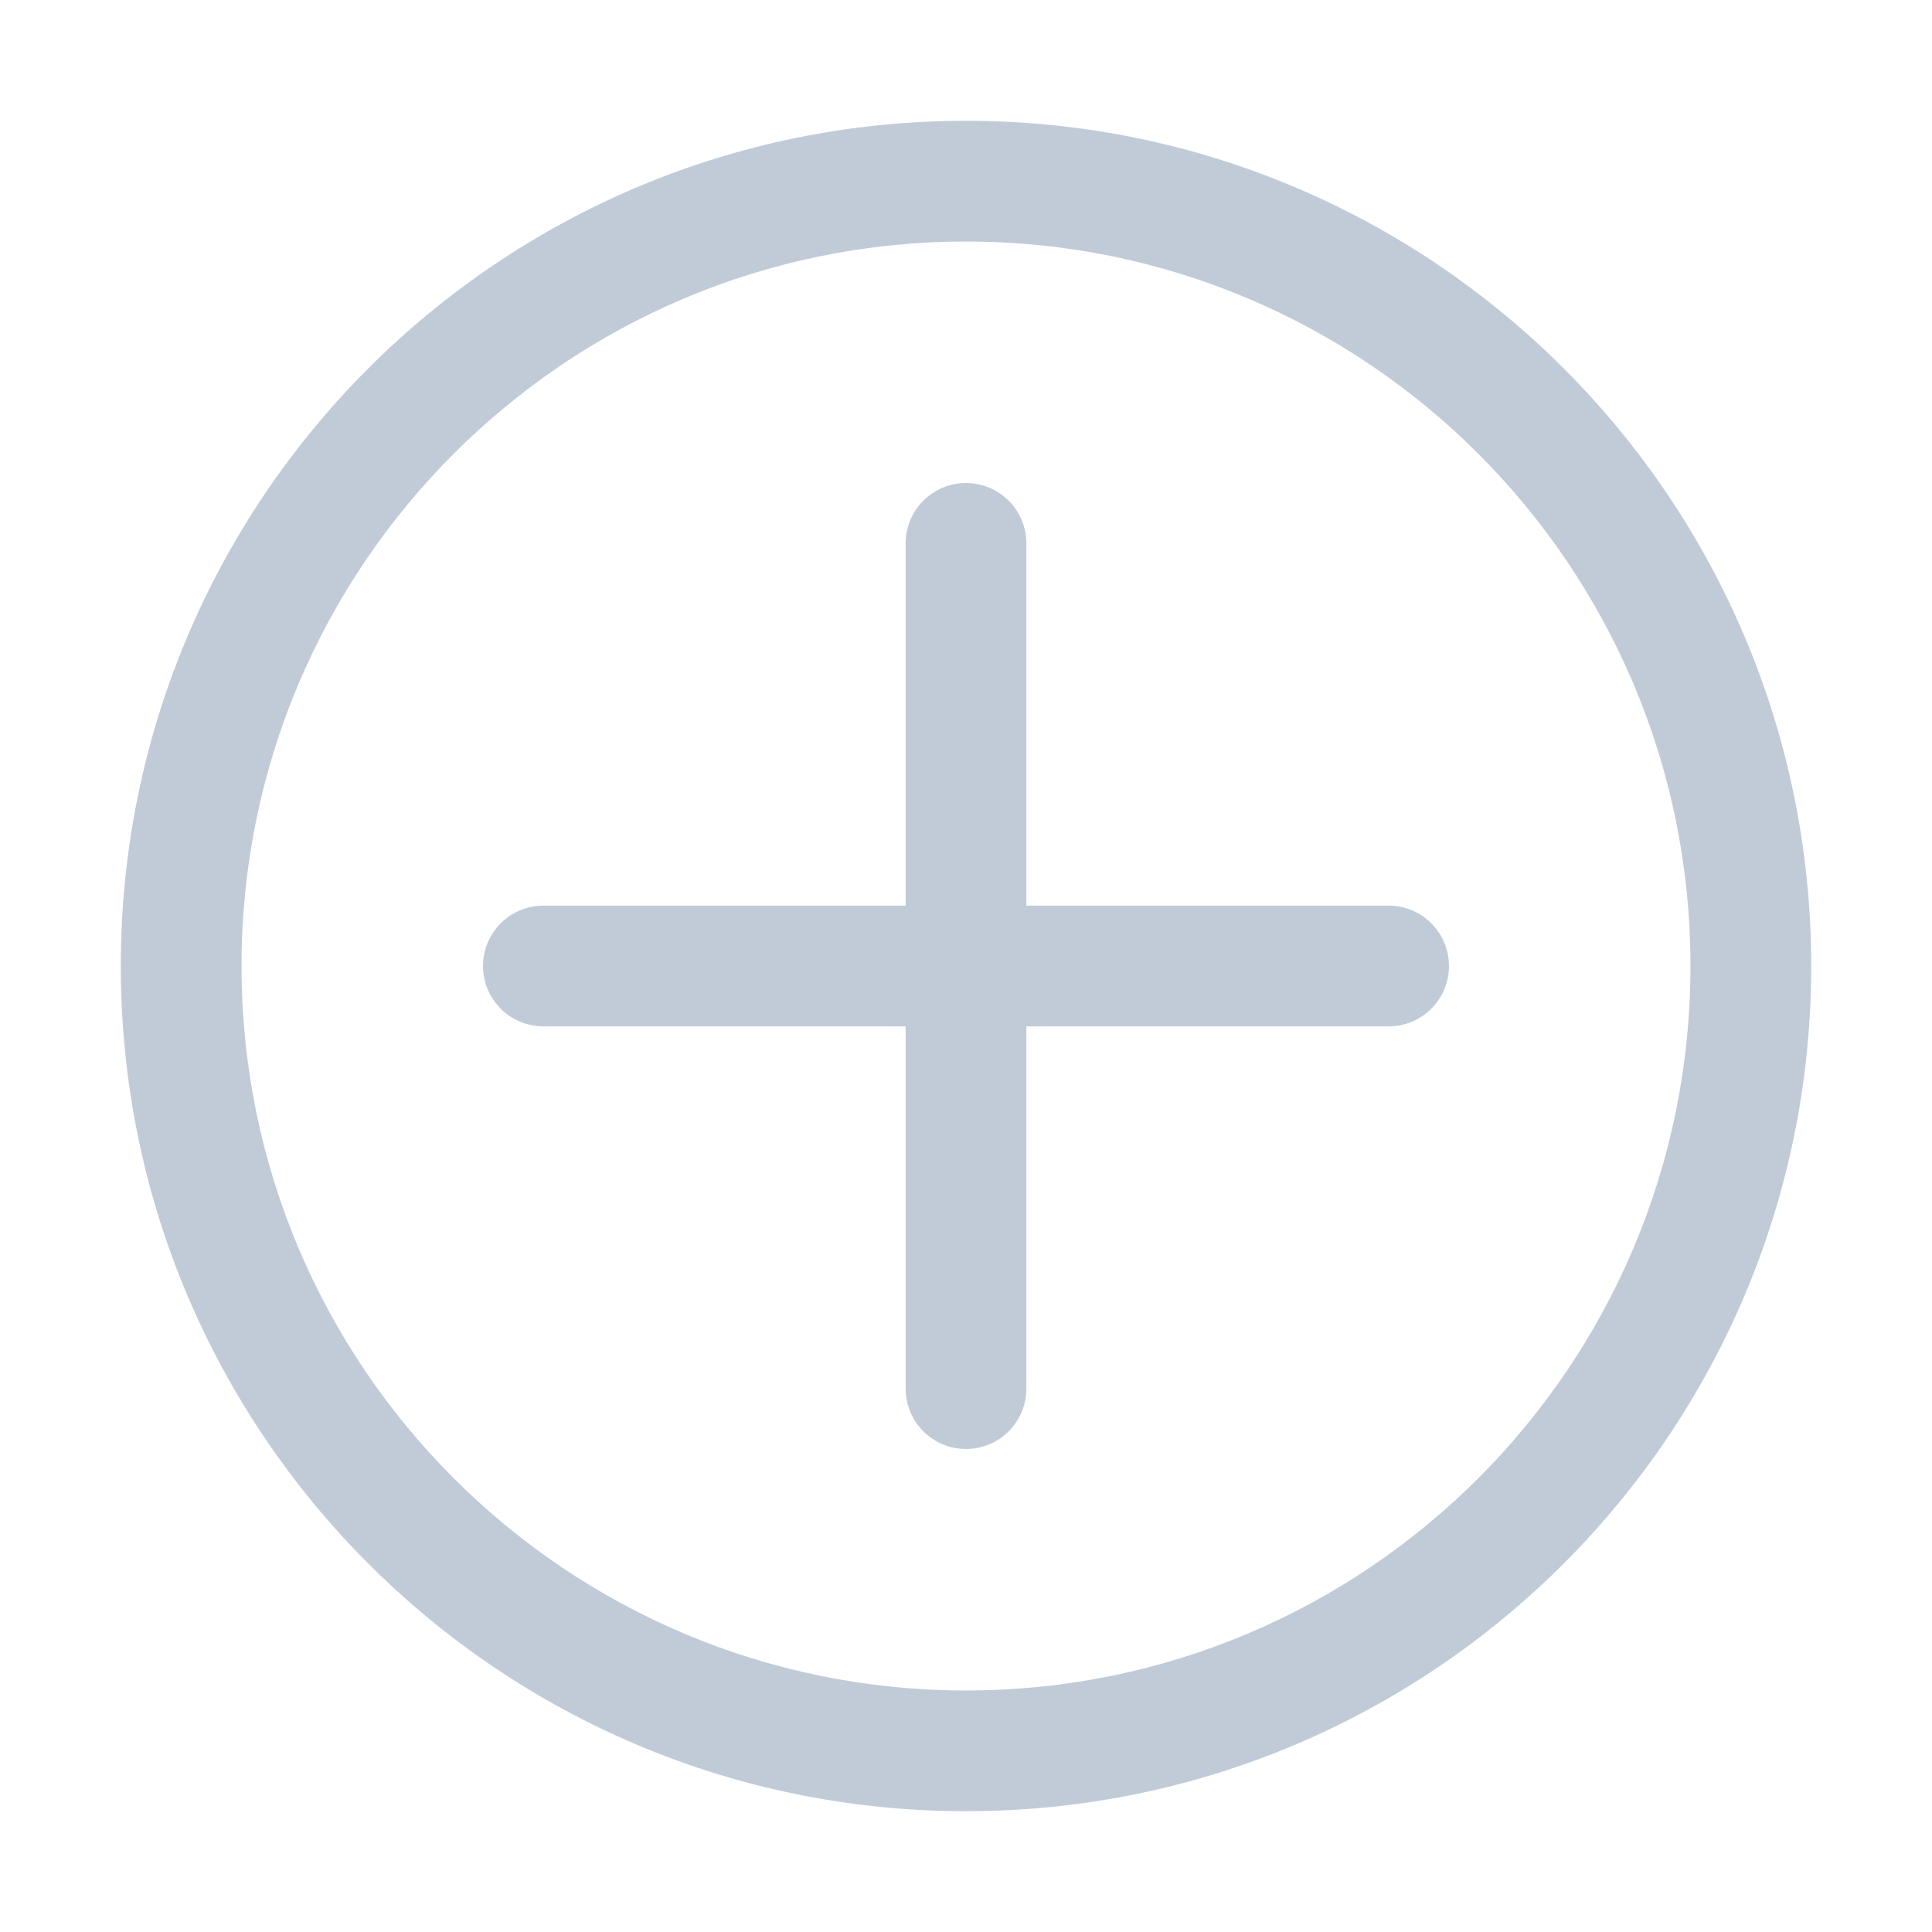 <?xml version="1.0" standalone="no"?><!DOCTYPE svg PUBLIC "-//W3C//DTD SVG 1.1//EN" "http://www.w3.org/Graphics/SVG/1.1/DTD/svg11.dtd"><svg class="icon" width="200px" height="200.00px" viewBox="0 0 1024 1024" version="1.1" xmlns="http://www.w3.org/2000/svg"><path fill="#C1CBD8" d="M543.999 480.001h191.991c17.672 0 31.999 14.326 31.999 31.999s-14.326 31.999-31.999 31.999H543.999v191.991c0 17.672-14.326 31.999-31.999 31.999s-31.999-14.326-31.999-31.999V543.999H288.011c-17.672 0-31.999-14.326-31.999-31.999s14.326-31.999 31.999-31.999h191.991V288.011c0-17.672 14.326-31.999 31.999-31.999s31.999 14.326 31.999 31.999v191.991z m-415.98 31.999c0 212.063 171.919 383.981 383.981 383.981s383.981-171.919 383.981-383.981S724.062 128.019 512 128.019 128.019 299.937 128.019 512z m-63.998 0c0-247.407 200.572-447.979 447.979-447.979S959.978 264.593 959.978 512 759.406 959.978 512 959.978 64.021 759.406 64.021 512z" /></svg>